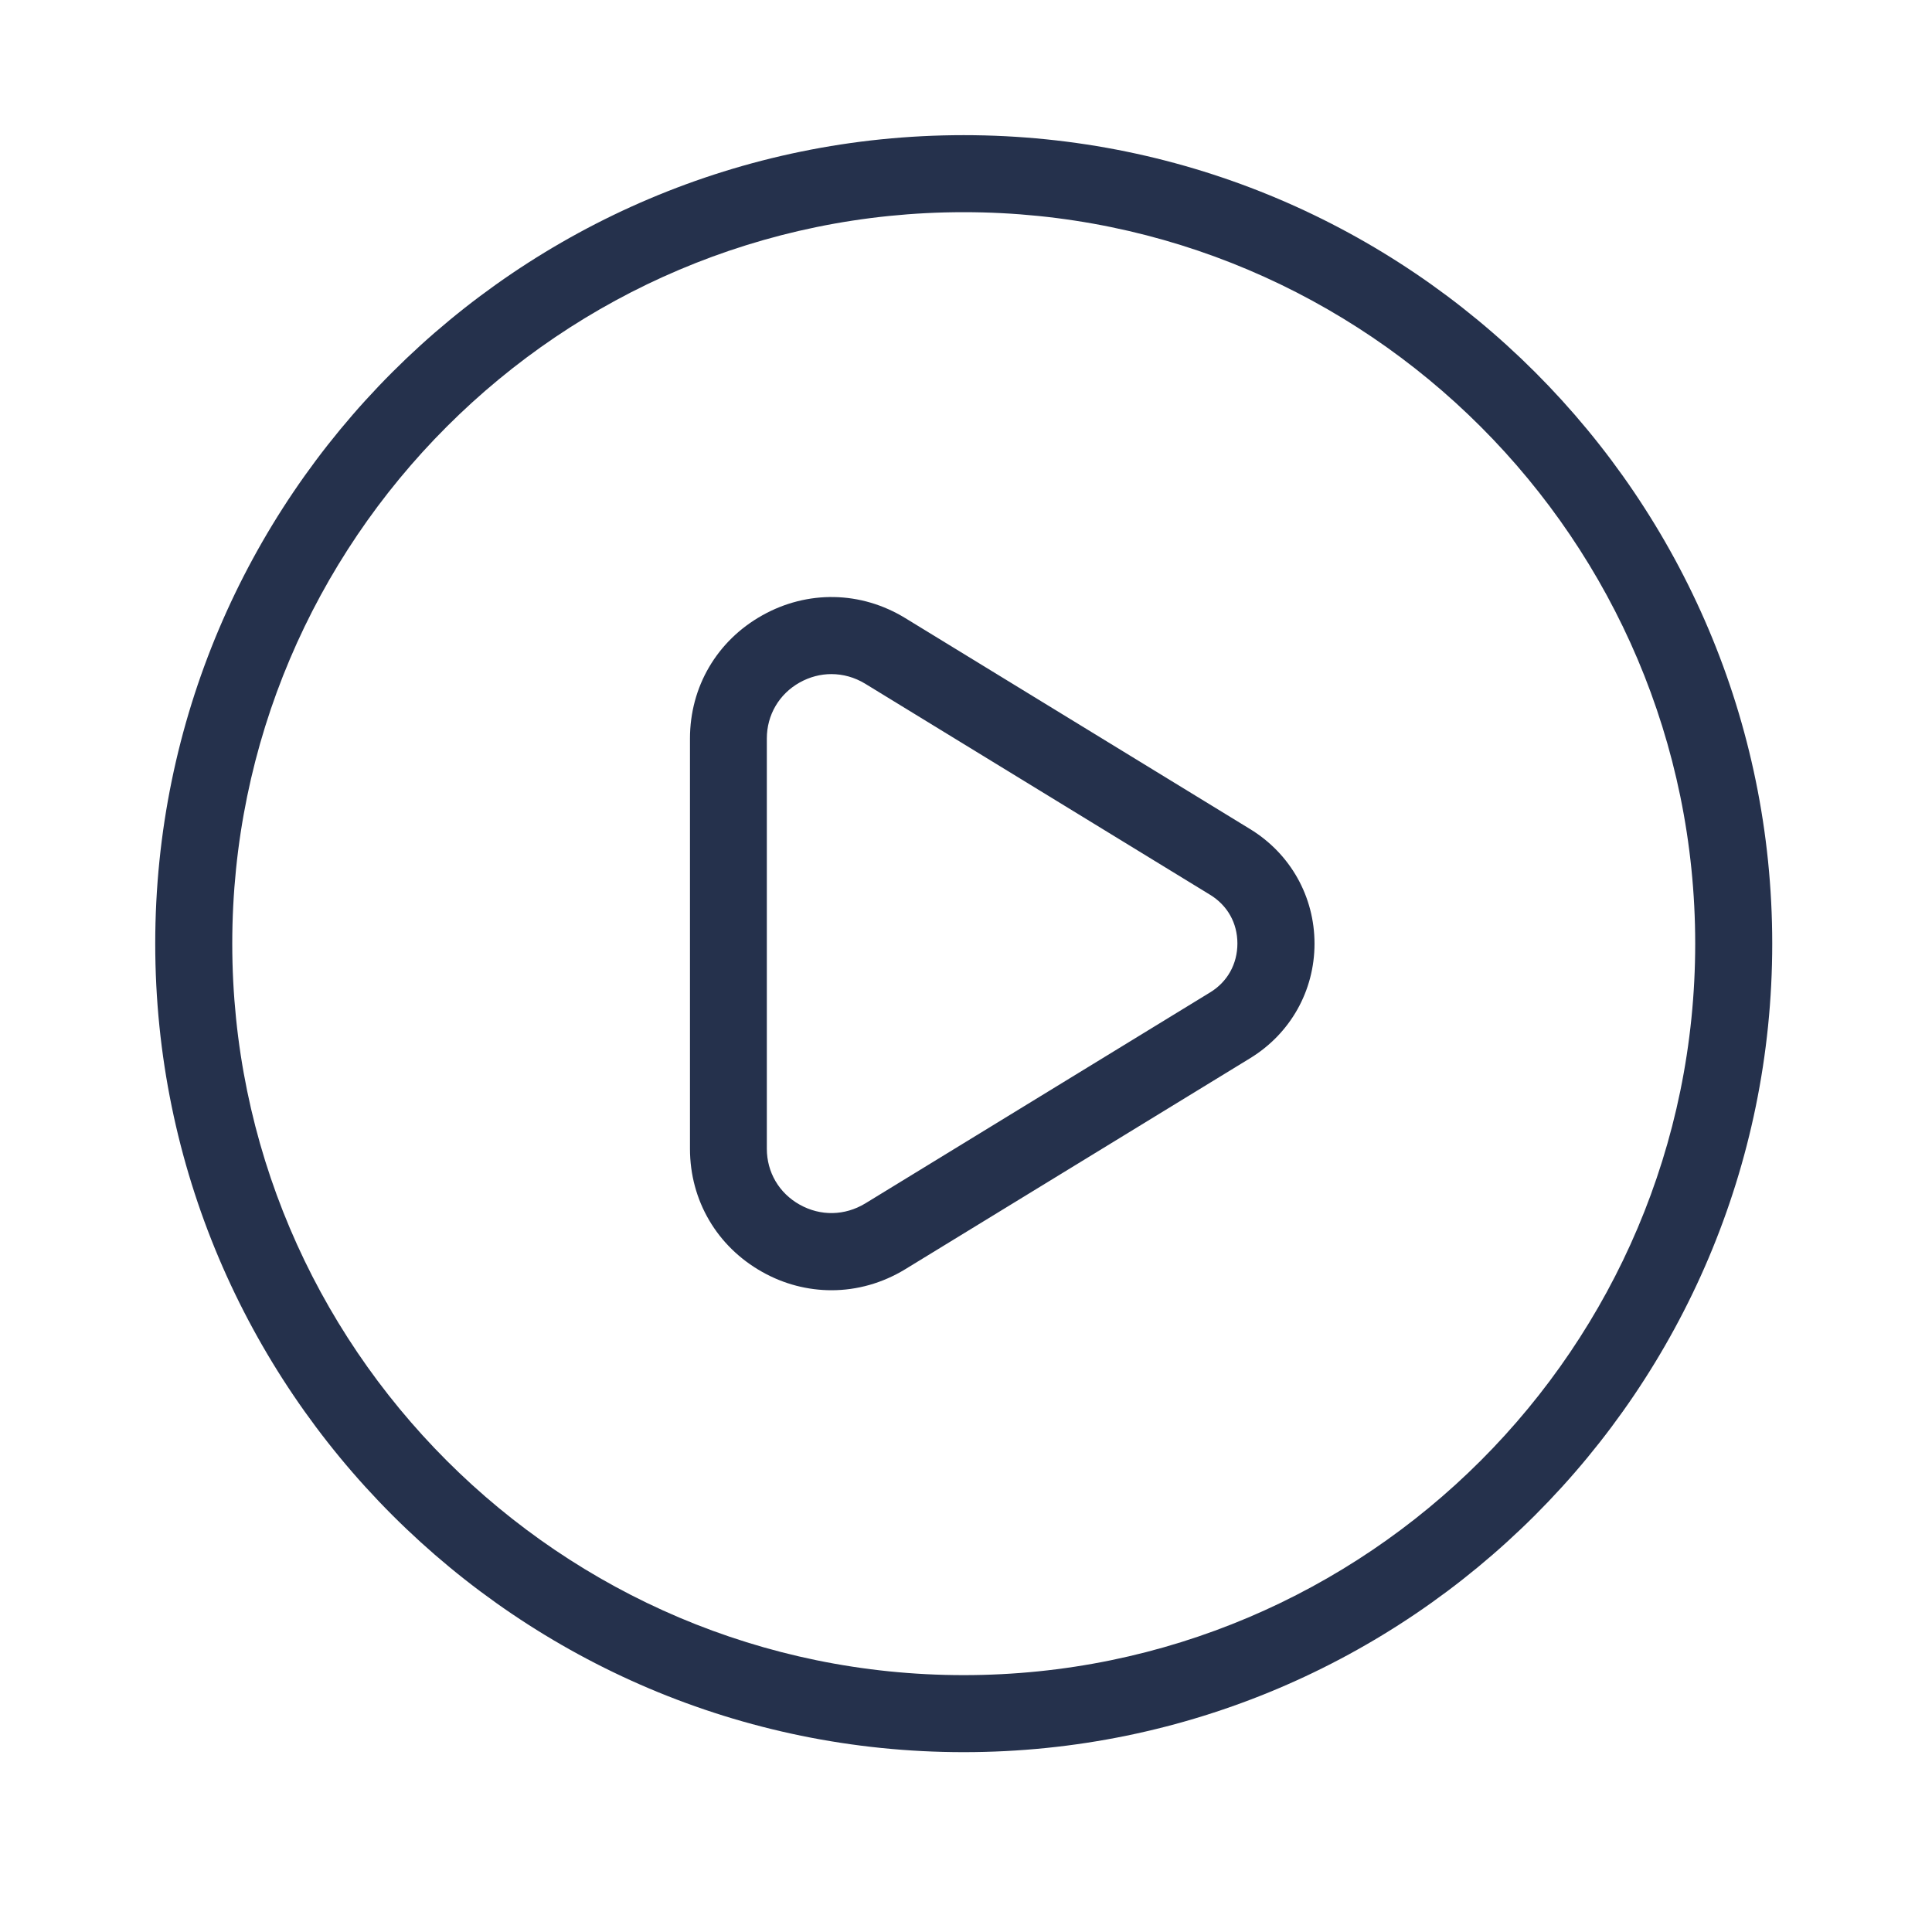 <svg width="23" height="23" viewBox="0 0 23 23" fill="none" xmlns="http://www.w3.org/2000/svg">
<path d="M14.884 9.871L10.778 7.359C10.25 7.035 9.612 7.024 9.074 7.326C8.535 7.628 8.214 8.176 8.214 8.792V13.676C8.214 14.292 8.536 14.84 9.074 15.142C9.333 15.288 9.617 15.36 9.899 15.36C10.202 15.36 10.505 15.276 10.778 15.109L14.884 12.597C15.362 12.304 15.649 11.795 15.649 11.234C15.649 10.673 15.362 10.164 14.884 9.871ZM14.405 11.815L10.3 14.327C10.057 14.474 9.768 14.48 9.52 14.341C9.275 14.204 9.129 13.956 9.129 13.675V8.791C9.129 8.512 9.275 8.262 9.52 8.125C9.64 8.058 9.769 8.025 9.897 8.025C10.036 8.025 10.174 8.063 10.299 8.139L14.404 10.651C14.613 10.778 14.731 10.989 14.731 11.232C14.731 11.475 14.613 11.689 14.405 11.815ZM11.473 1.609C6.165 1.609 1.848 5.927 1.848 11.234C1.848 16.542 6.165 20.859 11.473 20.859C16.78 20.859 21.098 16.542 21.098 11.234C21.098 5.927 16.78 1.609 11.473 1.609ZM11.473 19.942C6.671 19.942 2.765 16.036 2.765 11.234C2.765 6.433 6.671 2.526 11.473 2.526C16.274 2.526 20.181 6.433 20.181 11.234C20.181 16.036 16.274 19.942 11.473 19.942Z" fill="#25314C"/>
</svg>
